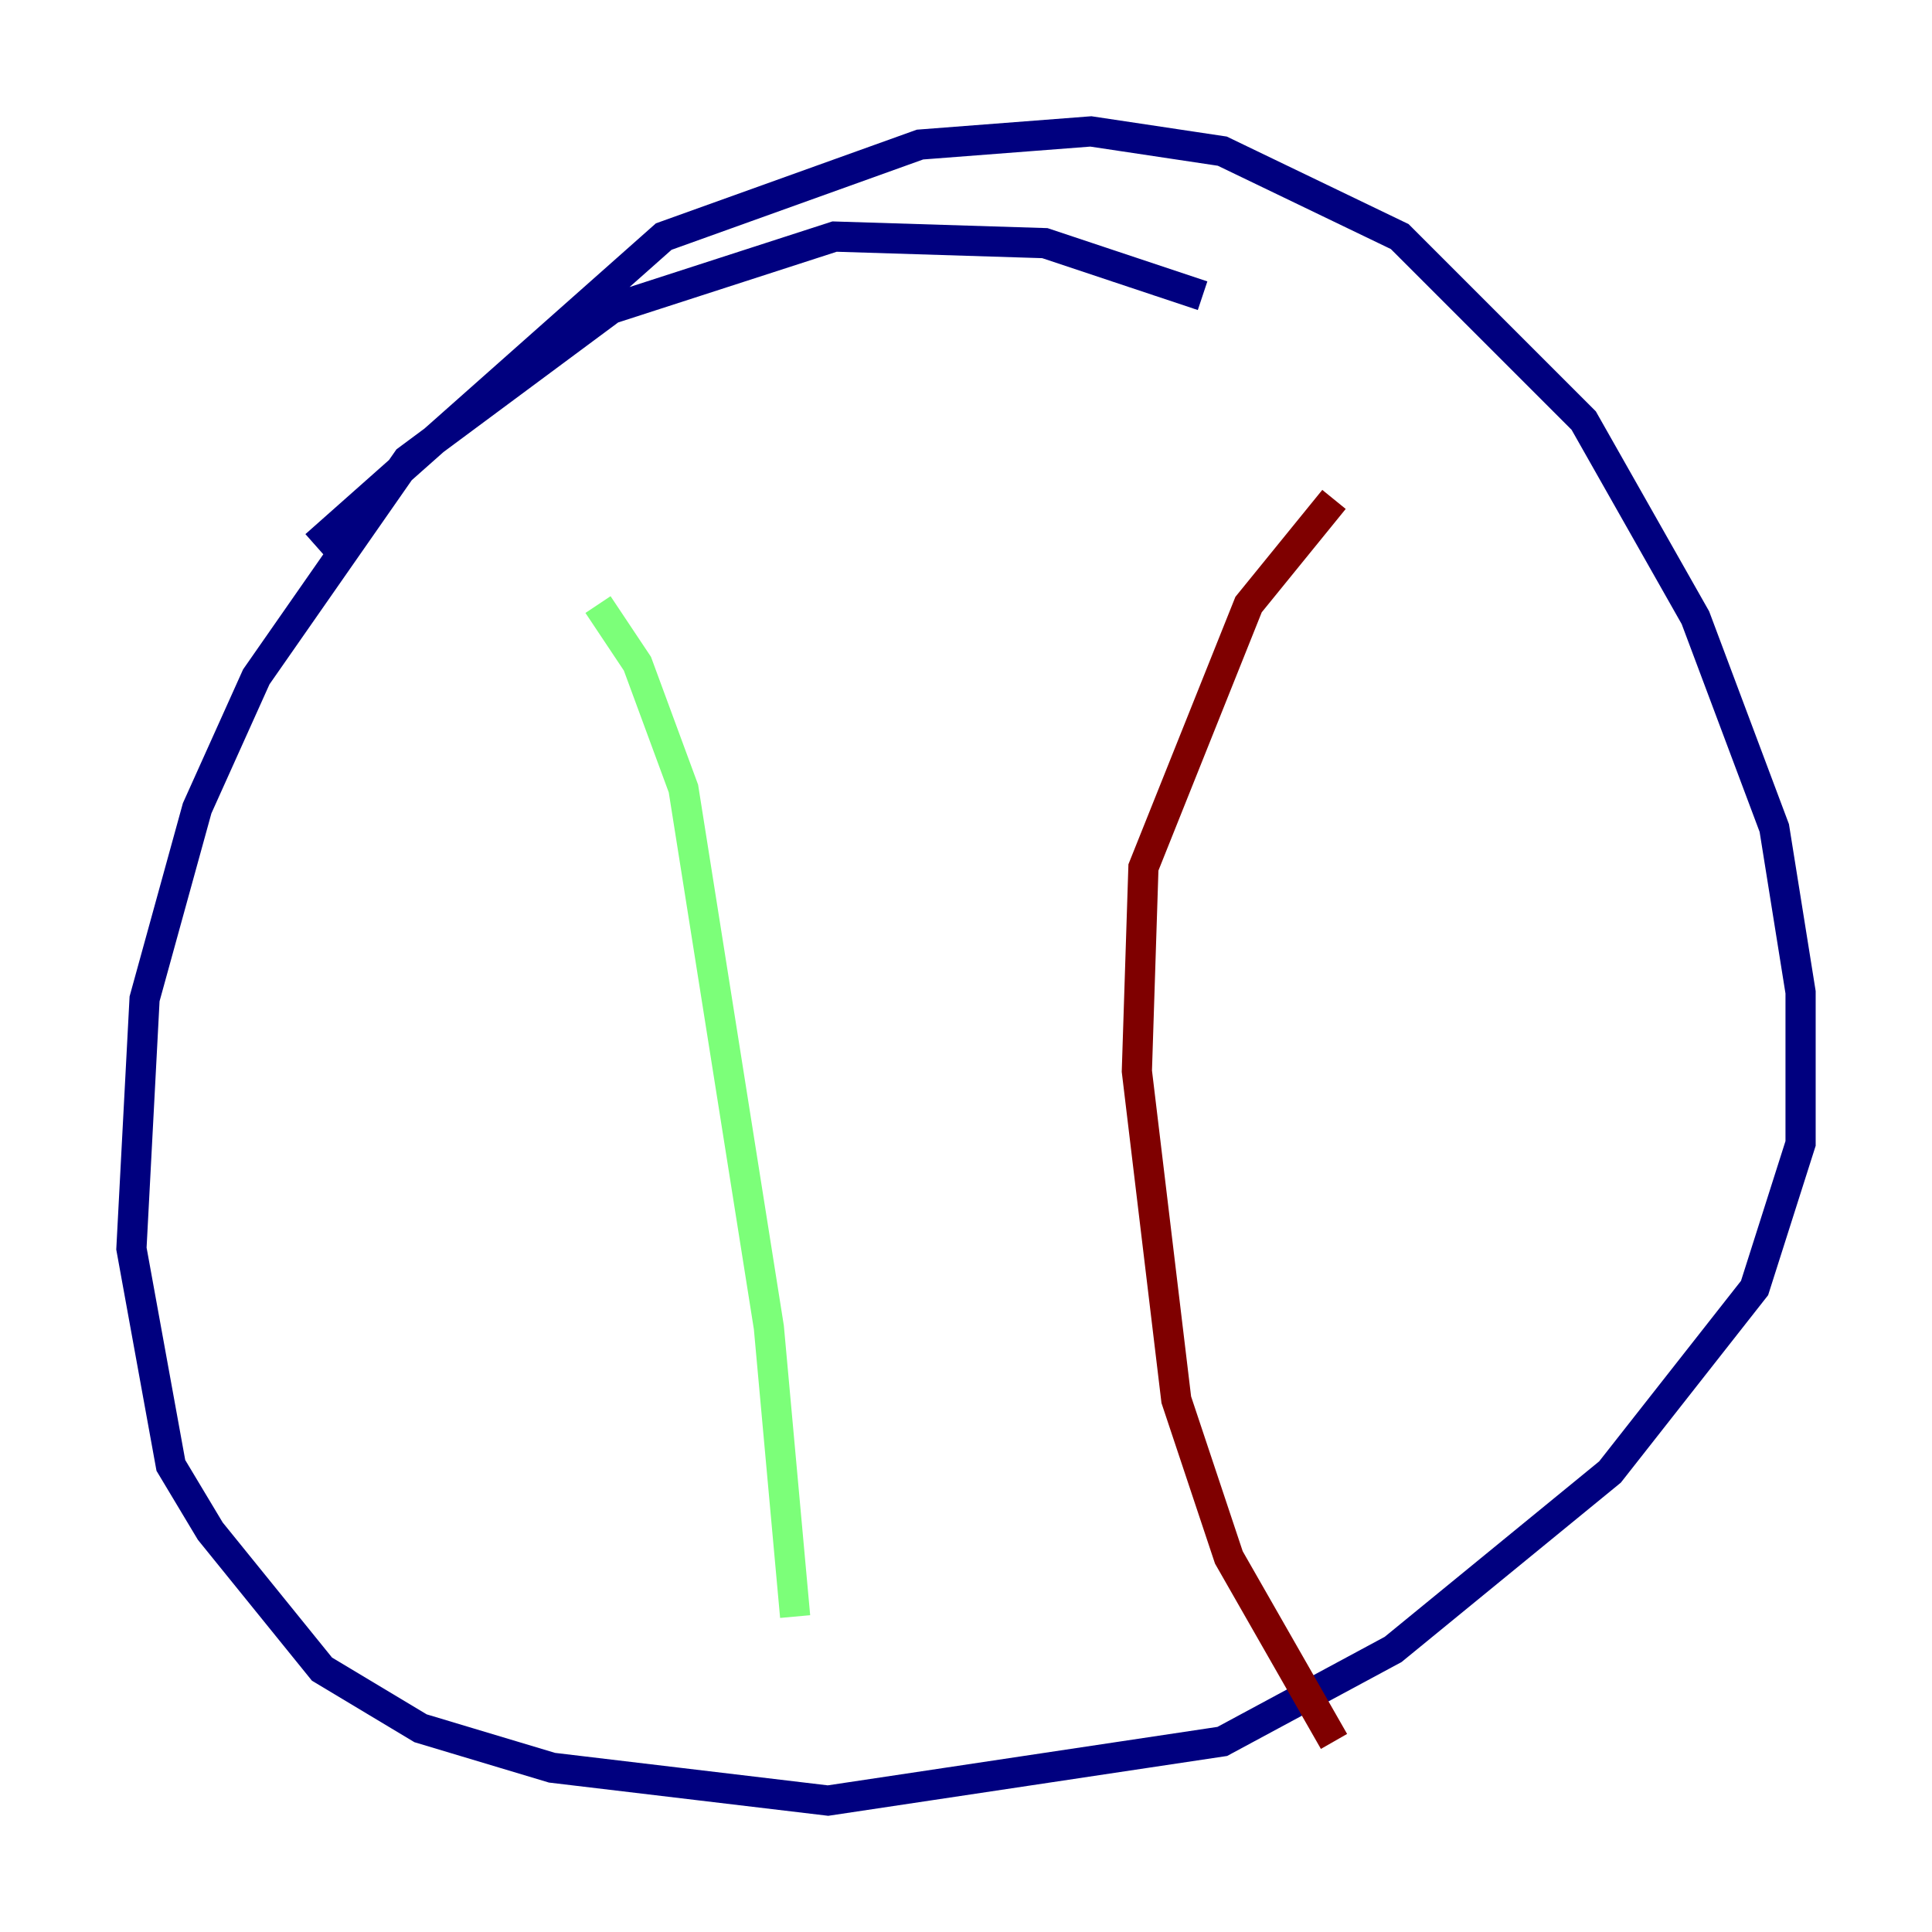 <?xml version="1.0" encoding="utf-8" ?>
<svg baseProfile="tiny" height="128" version="1.2" viewBox="0,0,128,128" width="128" xmlns="http://www.w3.org/2000/svg" xmlns:ev="http://www.w3.org/2001/xml-events" xmlns:xlink="http://www.w3.org/1999/xlink"><defs /><polyline fill="none" points="79.674,19.592 69.225,16.109 55.292,15.674 40.49,20.463 26.993,30.476 16.98,44.843 13.061,53.551 9.578,66.177 8.707,82.721 11.32,97.088 13.932,101.442 21.333,110.585 27.864,114.503 36.571,117.116 54.857,119.293 80.98,115.374 92.299,109.279 106.667,97.524 116.245,85.333 119.293,75.755 119.293,65.742 117.551,54.857 112.326,40.925 104.925,27.864 92.735,15.674 80.98,10.014 72.272,8.707 60.952,9.578 43.973,15.674 20.898,36.136" stroke="#00007f" stroke-width="2" /><polyline fill="none" points="39.619,40.054 42.231,43.973 45.279,52.245 50.939,87.946 52.68,107.102" stroke="#7cff79" stroke-width="2" /><polyline fill="none" points="88.381,33.088 82.721,40.054 75.755,57.469 75.32,70.966 77.932,92.735 81.415,103.184 88.381,115.374" stroke="#7f0000" stroke-width="2" /></svg>